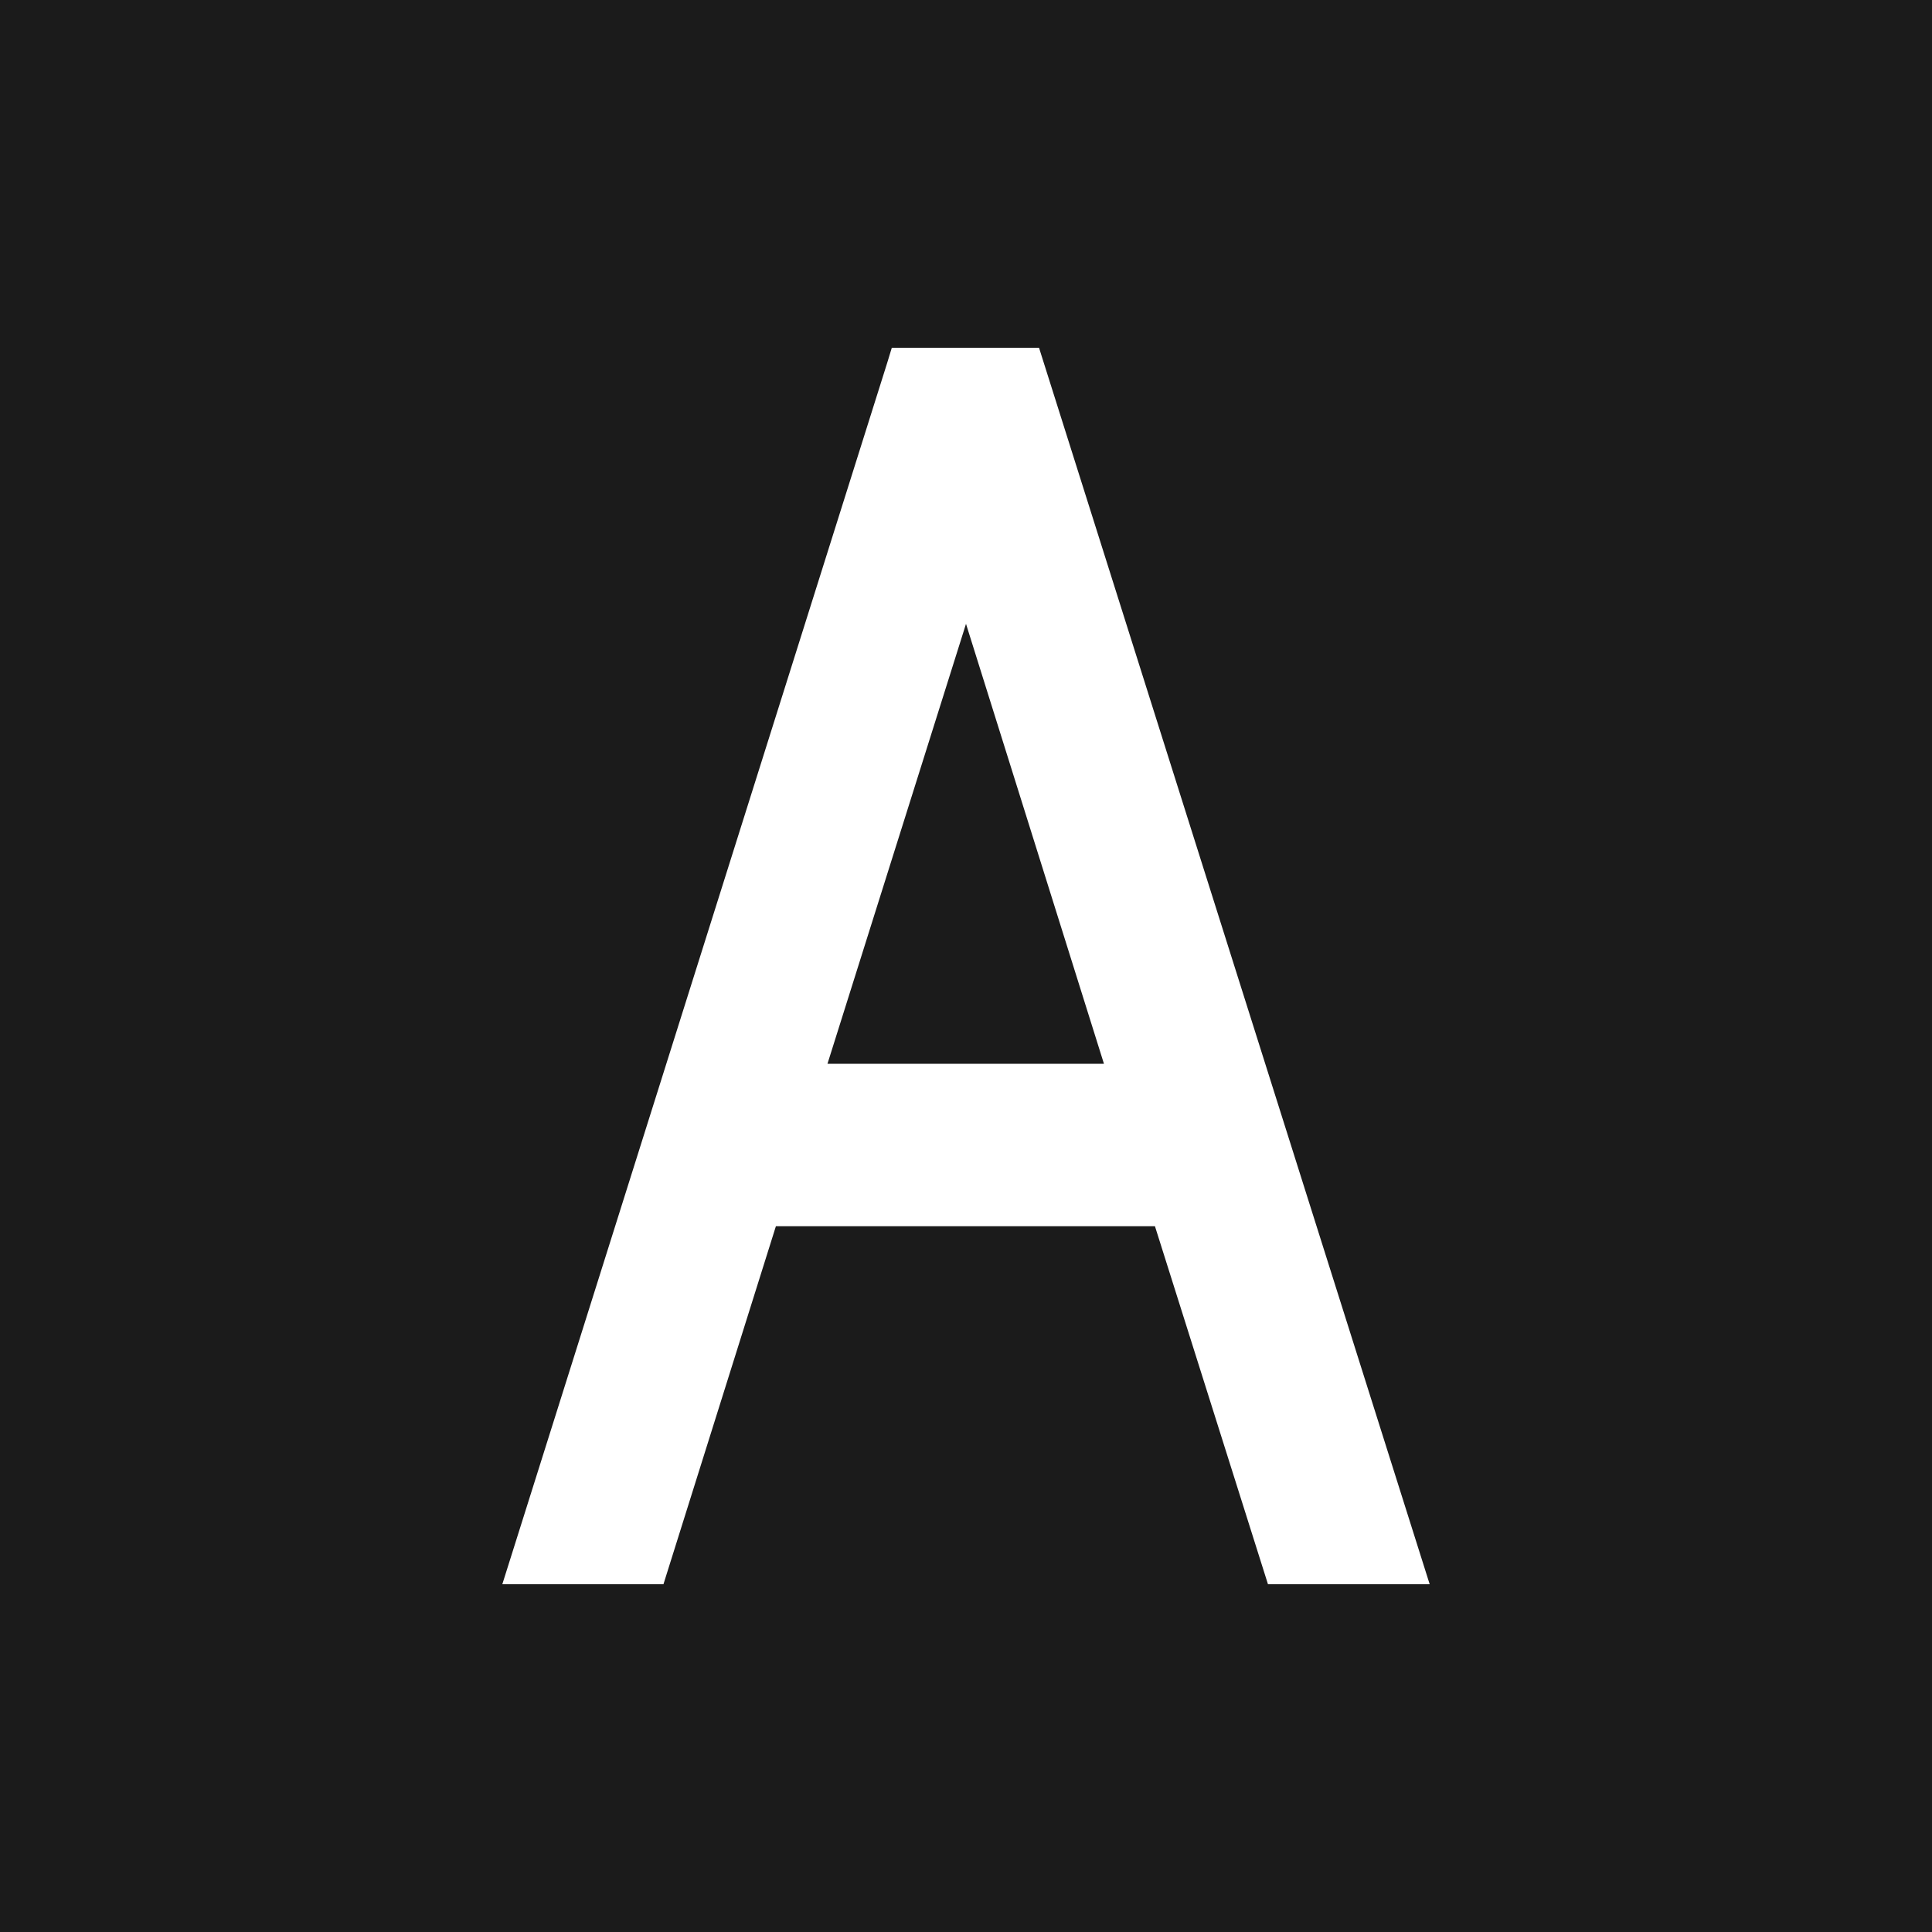 <svg width="50" height="50" viewBox="0 0 50 50" fill="none" xmlns="http://www.w3.org/2000/svg">
<rect width="50" height="50" fill="#1B1B1B"/>
<path d="M25 16.145L28.57 27.53H21.415L25 16.145ZM23.08 9L22.96 9.393L13 41H17.17L20.08 31.735H29.89L32.815 41H37L26.89 9H23.08Z" fill="white"/>
</svg>
